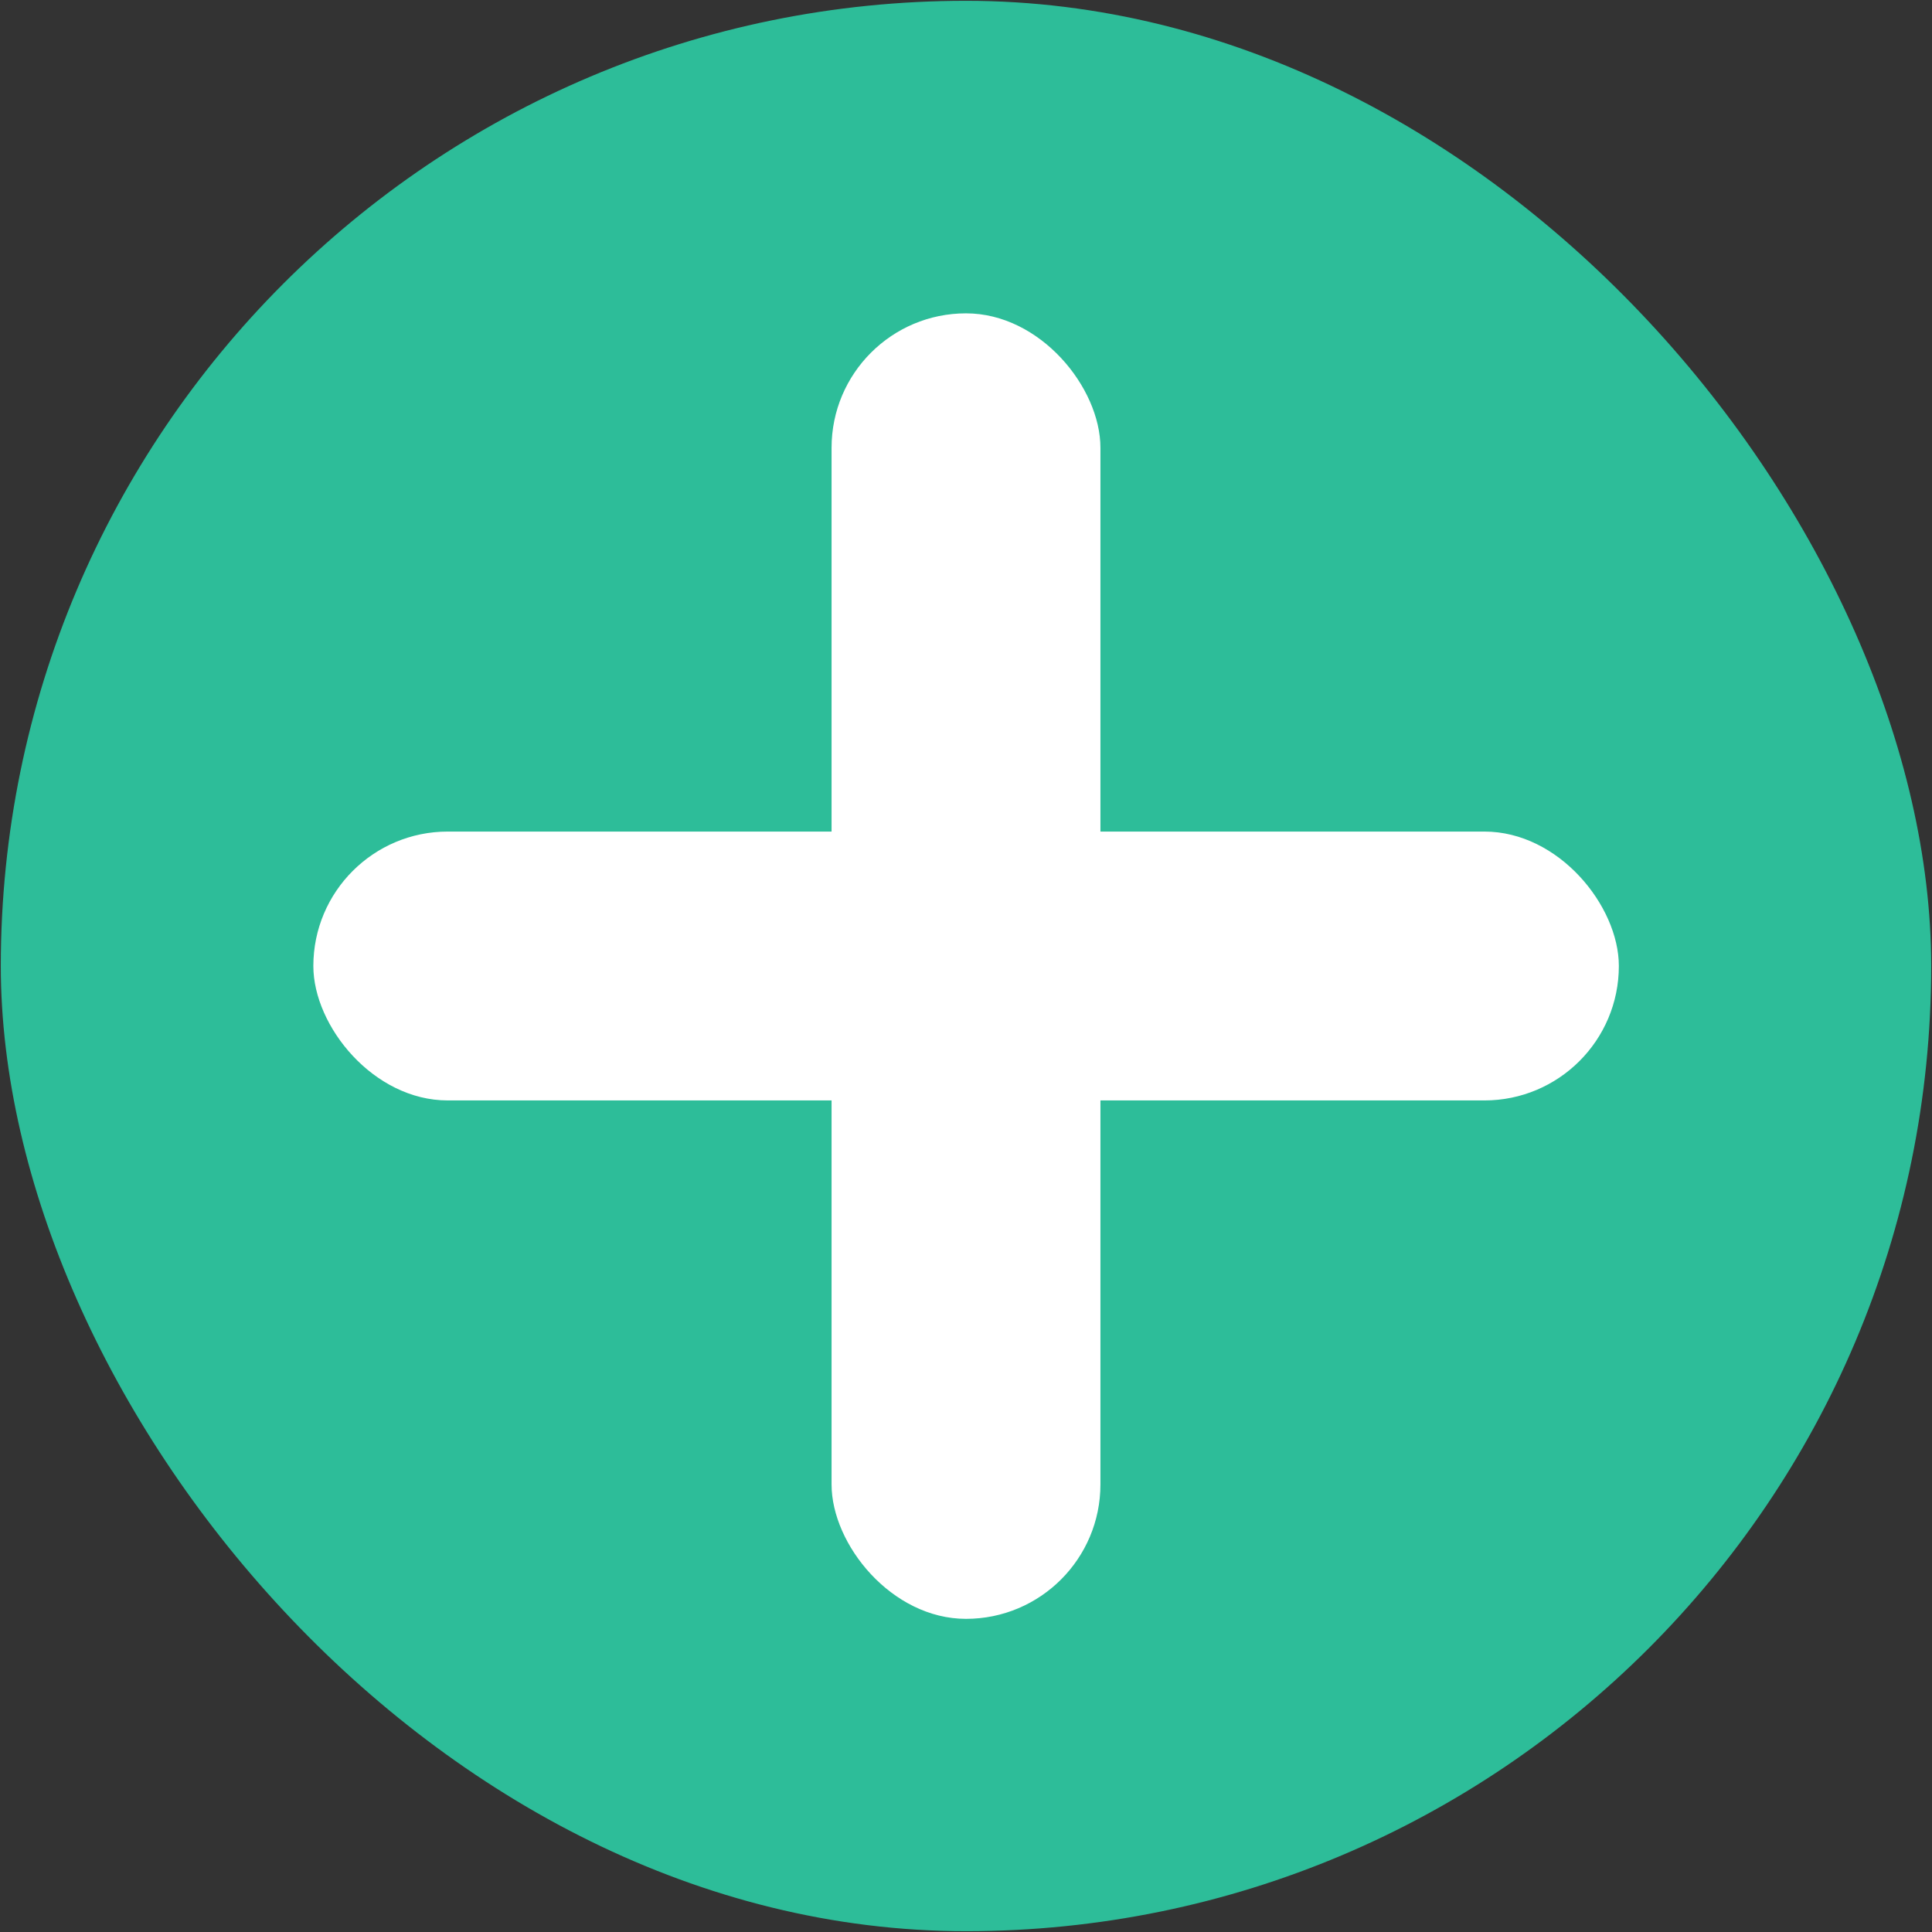 <?xml version="1.0" encoding="UTF-8"?>
<svg id="_레이어_1" data-name="레이어 1" xmlns="http://www.w3.org/2000/svg" viewBox="0 0 96 96">
  <rect x="0" y="0" width="96" height="96" fill="#333333" stroke="none"/>
  <defs>
    <style>
      .cls-1 {
        fill: #fff;
      }

      .cls-2 {
        fill: #2dbd99;
      }
    </style>
  </defs>
  <rect class="cls-2" x=".04" y=".04" width="95.92" height="95.92" rx="47.96" ry="47.96"/>
  <g>
    <rect class="cls-1" x="15.57" y="41.32" width="64.87" height="13.36" rx="6.68" ry="6.68"/>
    <rect class="cls-1" x="41.32" y="15.57" width="13.36" height="64.87" rx="6.68" ry="6.68"/>
  </g>
</svg>